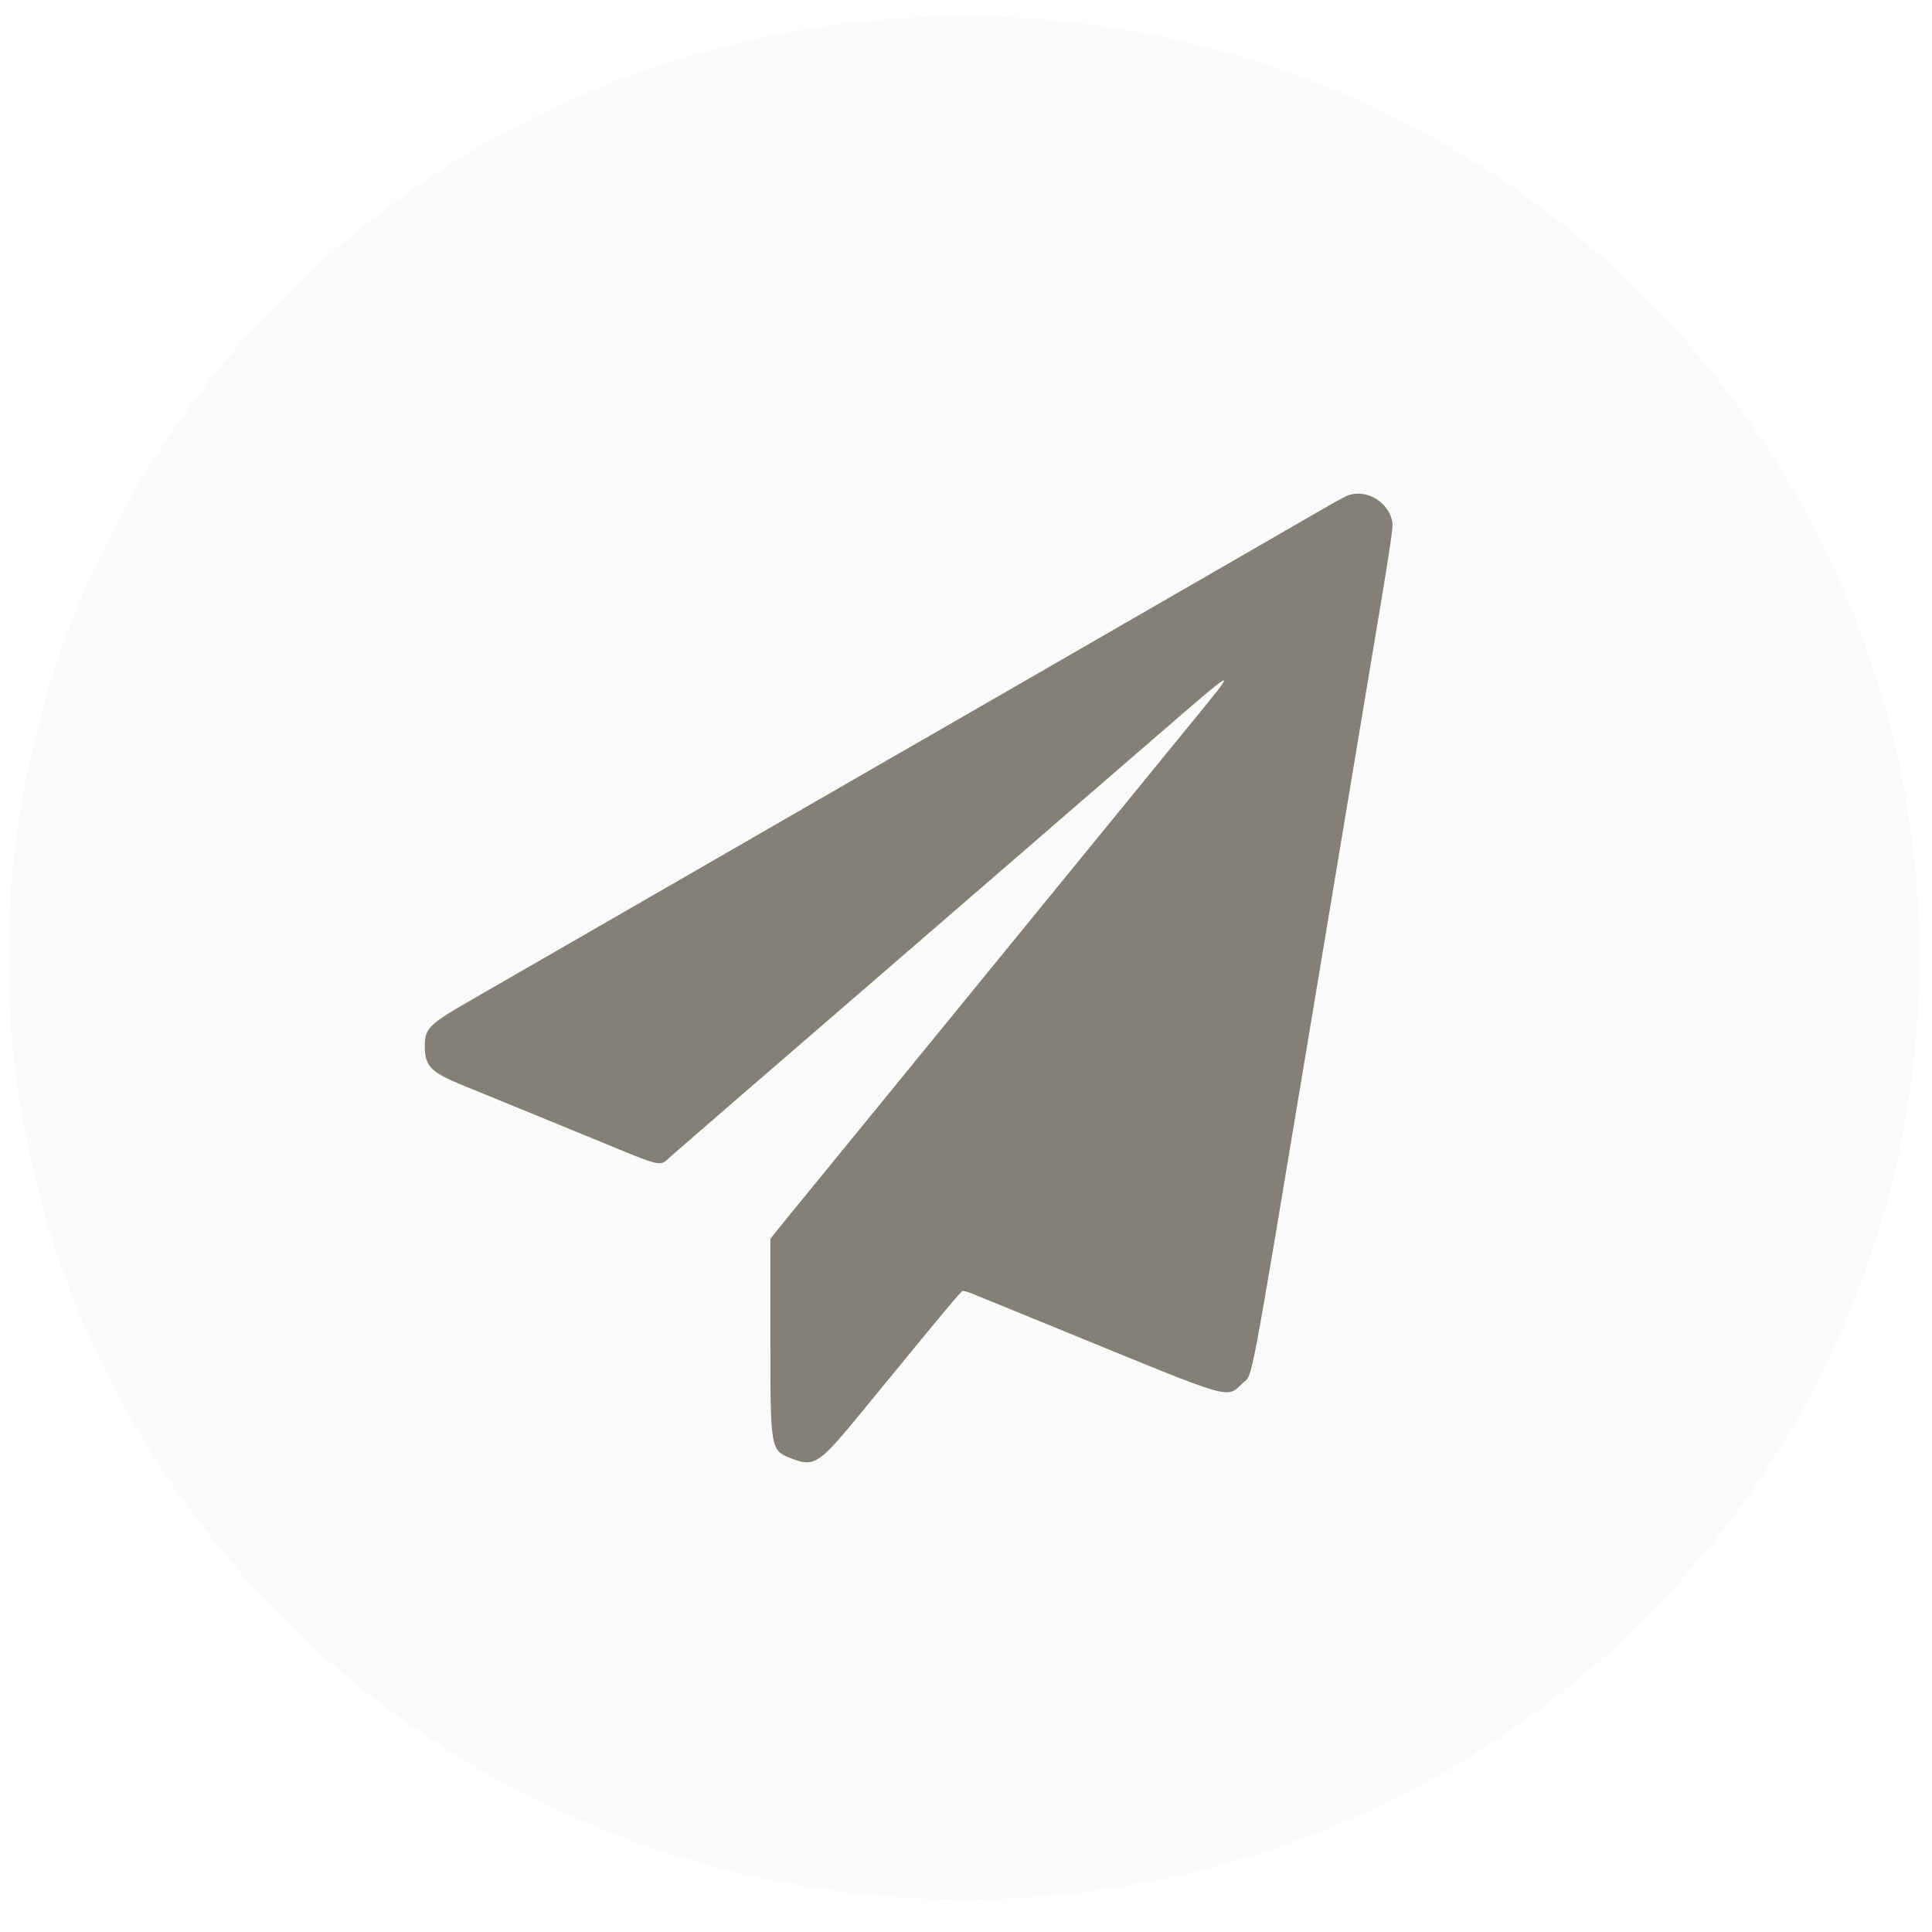 <svg width="40" height="40" viewBox="0 0 40 40" fill="none"
    xmlns="http://www.w3.org/2000/svg"
    xmlns:xlink="http://www.w3.org/1999/xlink">
    <rect width="40" height="40" fill="#E1E1E1"/>
    <g filter="url(#filter0_d_107_3136)">
        <rect x="-30.869" y="-167.648" width="359.981" height="617.202" rx="9.999" fill="white"/>
    </g>
    <ellipse opacity="0.15" cx="22.547" cy="21.833" rx="19.781" ry="19.499" fill="#DE336A"/>
    <path d="M17.8 15.704L17.8 17.532L25.145 17.538L17.142 25.426L18.458 26.723L26.46 18.834L26.467 26.075H28.321V15.704H17.8Z" fill="#DE336A"/>
    <rect x="2.737" y="0.307" width="39.593" height="38.45" rx="19.225" fill="url(#pattern0)"/>
    <ellipse opacity="0.15" cx="22.547" cy="21.833" rx="19.781" ry="19.499" fill="#DE336A"/>
    <path d="M17.8 15.704L17.8 17.532L25.145 17.538L17.142 25.426L18.458 26.723L26.46 18.834L26.467 26.075H28.321V15.704H17.8Z" fill="#DE336A"/>
    <g filter="url(#filter1_d_107_3136)">
        <rect x="-12.447" y="-75.586" width="321.573" height="261.247" rx="6" fill="white"/>
    </g>
    <ellipse cx="19.961" cy="19.833" rx="19.781" ry="19.499" fill="#FAFAFA"/>
    <path fill-rule="evenodd" clip-rule="evenodd" d="M27.91 10.256C27.861 10.274 27.675 10.373 27.497 10.476C27.319 10.579 26.981 10.774 26.746 10.909C26.512 11.044 26.072 11.298 25.768 11.474C25.197 11.805 20.586 14.463 19.461 15.111C19.109 15.313 18.59 15.612 18.307 15.774C17.684 16.133 15.017 17.671 13.893 18.32C13.445 18.579 12.824 18.936 12.514 19.115C12.204 19.294 11.758 19.55 11.523 19.686C10.891 20.051 10.544 20.251 9.78 20.69C8.867 21.214 8.793 21.288 8.795 21.674C8.798 22.08 8.92 22.201 9.614 22.484C9.892 22.598 10.305 22.766 10.533 22.859C10.76 22.952 11.542 23.273 12.27 23.571C13.806 24.201 13.633 24.164 13.913 23.919C14.152 23.71 14.454 23.449 14.934 23.034C15.1 22.891 15.354 22.671 15.498 22.546C16.045 22.072 17.084 21.174 17.545 20.777C18.148 20.256 18.671 19.804 19.009 19.511C19.154 19.385 19.741 18.878 20.314 18.383C20.886 17.888 21.473 17.38 21.618 17.255C21.763 17.129 22.017 16.909 22.182 16.766C22.348 16.623 23.091 15.98 23.834 15.338C25.698 13.726 25.67 13.738 24.63 15.01C23.988 15.795 23.681 16.172 22.381 17.765C22.051 18.17 21.392 18.977 20.917 19.558C19.997 20.684 19.441 21.365 18.181 22.91C17.748 23.441 17.167 24.151 16.891 24.489C16.614 24.827 16.36 25.139 16.326 25.181C16.291 25.224 16.193 25.346 16.107 25.452L15.95 25.646V27.65C15.95 30.062 15.944 30.028 16.416 30.207C16.857 30.373 16.97 30.298 17.799 29.286C19.645 27.033 19.884 26.746 19.928 26.73C19.947 26.722 20.033 26.745 20.119 26.78C20.491 26.931 21.19 27.216 22.019 27.556C25.628 29.033 25.374 28.96 25.74 28.626C25.94 28.444 25.86 28.867 27.111 21.355C27.747 17.541 28.397 13.642 28.556 12.69C28.765 11.438 28.841 10.926 28.831 10.839C28.783 10.416 28.303 10.112 27.91 10.256Z" fill="#838078"/>
    <defs>
        <filter id="filter0_d_107_3136" x="-102.498" y="-208.579" width="482.772" height="739.994" filterUnits="userSpaceOnUse" color-interpolation-filters="sRGB">
            <feFlood flood-opacity="0" result="BackgroundImageFix"/>
            <feColorMatrix in="SourceAlpha" type="matrix" values="0 0 0 0 0 0 0 0 0 0 0 0 0 0 0 0 0 0 127 0" result="hardAlpha"/>
            <feOffset dx="-10.233" dy="20.465"/>
            <feGaussianBlur stdDeviation="30.698"/>
            <feComposite in2="hardAlpha" operator="out"/>
            <feColorMatrix type="matrix" values="0 0 0 0 0 0 0 0 0 0 0 0 0 0 0 0 0 0 0.1 0"/>
            <feBlend mode="normal" in2="BackgroundImageFix" result="effect1_dropShadow_107_3136"/>
            <feBlend mode="normal" in="SourceGraphic" in2="effect1_dropShadow_107_3136" result="shape"/>
        </filter>
        <pattern id="pattern0" patternContentUnits="objectBoundingBox" width="1" height="1">
            <use xlink:href="#image0_107_3136" transform="translate(0 -0.016) scale(0.001 0.001)"/>
        </pattern>
        <filter id="filter1_d_107_3136" x="-31.446" y="-90.585" width="359.571" height="299.245" filterUnits="userSpaceOnUse" color-interpolation-filters="sRGB">
            <feFlood flood-opacity="0" result="BackgroundImageFix"/>
            <feColorMatrix in="SourceAlpha" type="matrix" values="0 0 0 0 0 0 0 0 0 0 0 0 0 0 0 0 0 0 127 0" result="hardAlpha"/>
            <feOffset dy="4"/>
            <feGaussianBlur stdDeviation="9.499"/>
            <feComposite in2="hardAlpha" operator="out"/>
            <feColorMatrix type="matrix" values="0 0 0 0 0 0 0 0 0 0 0 0 0 0 0 0 0 0 0.08 0"/>
            <feBlend mode="normal" in2="BackgroundImageFix" result="effect1_dropShadow_107_3136"/>
            <feBlend mode="normal" in="SourceGraphic" in2="effect1_dropShadow_107_3136" result="shape"/>
        </filter>
    </defs>
</svg>
